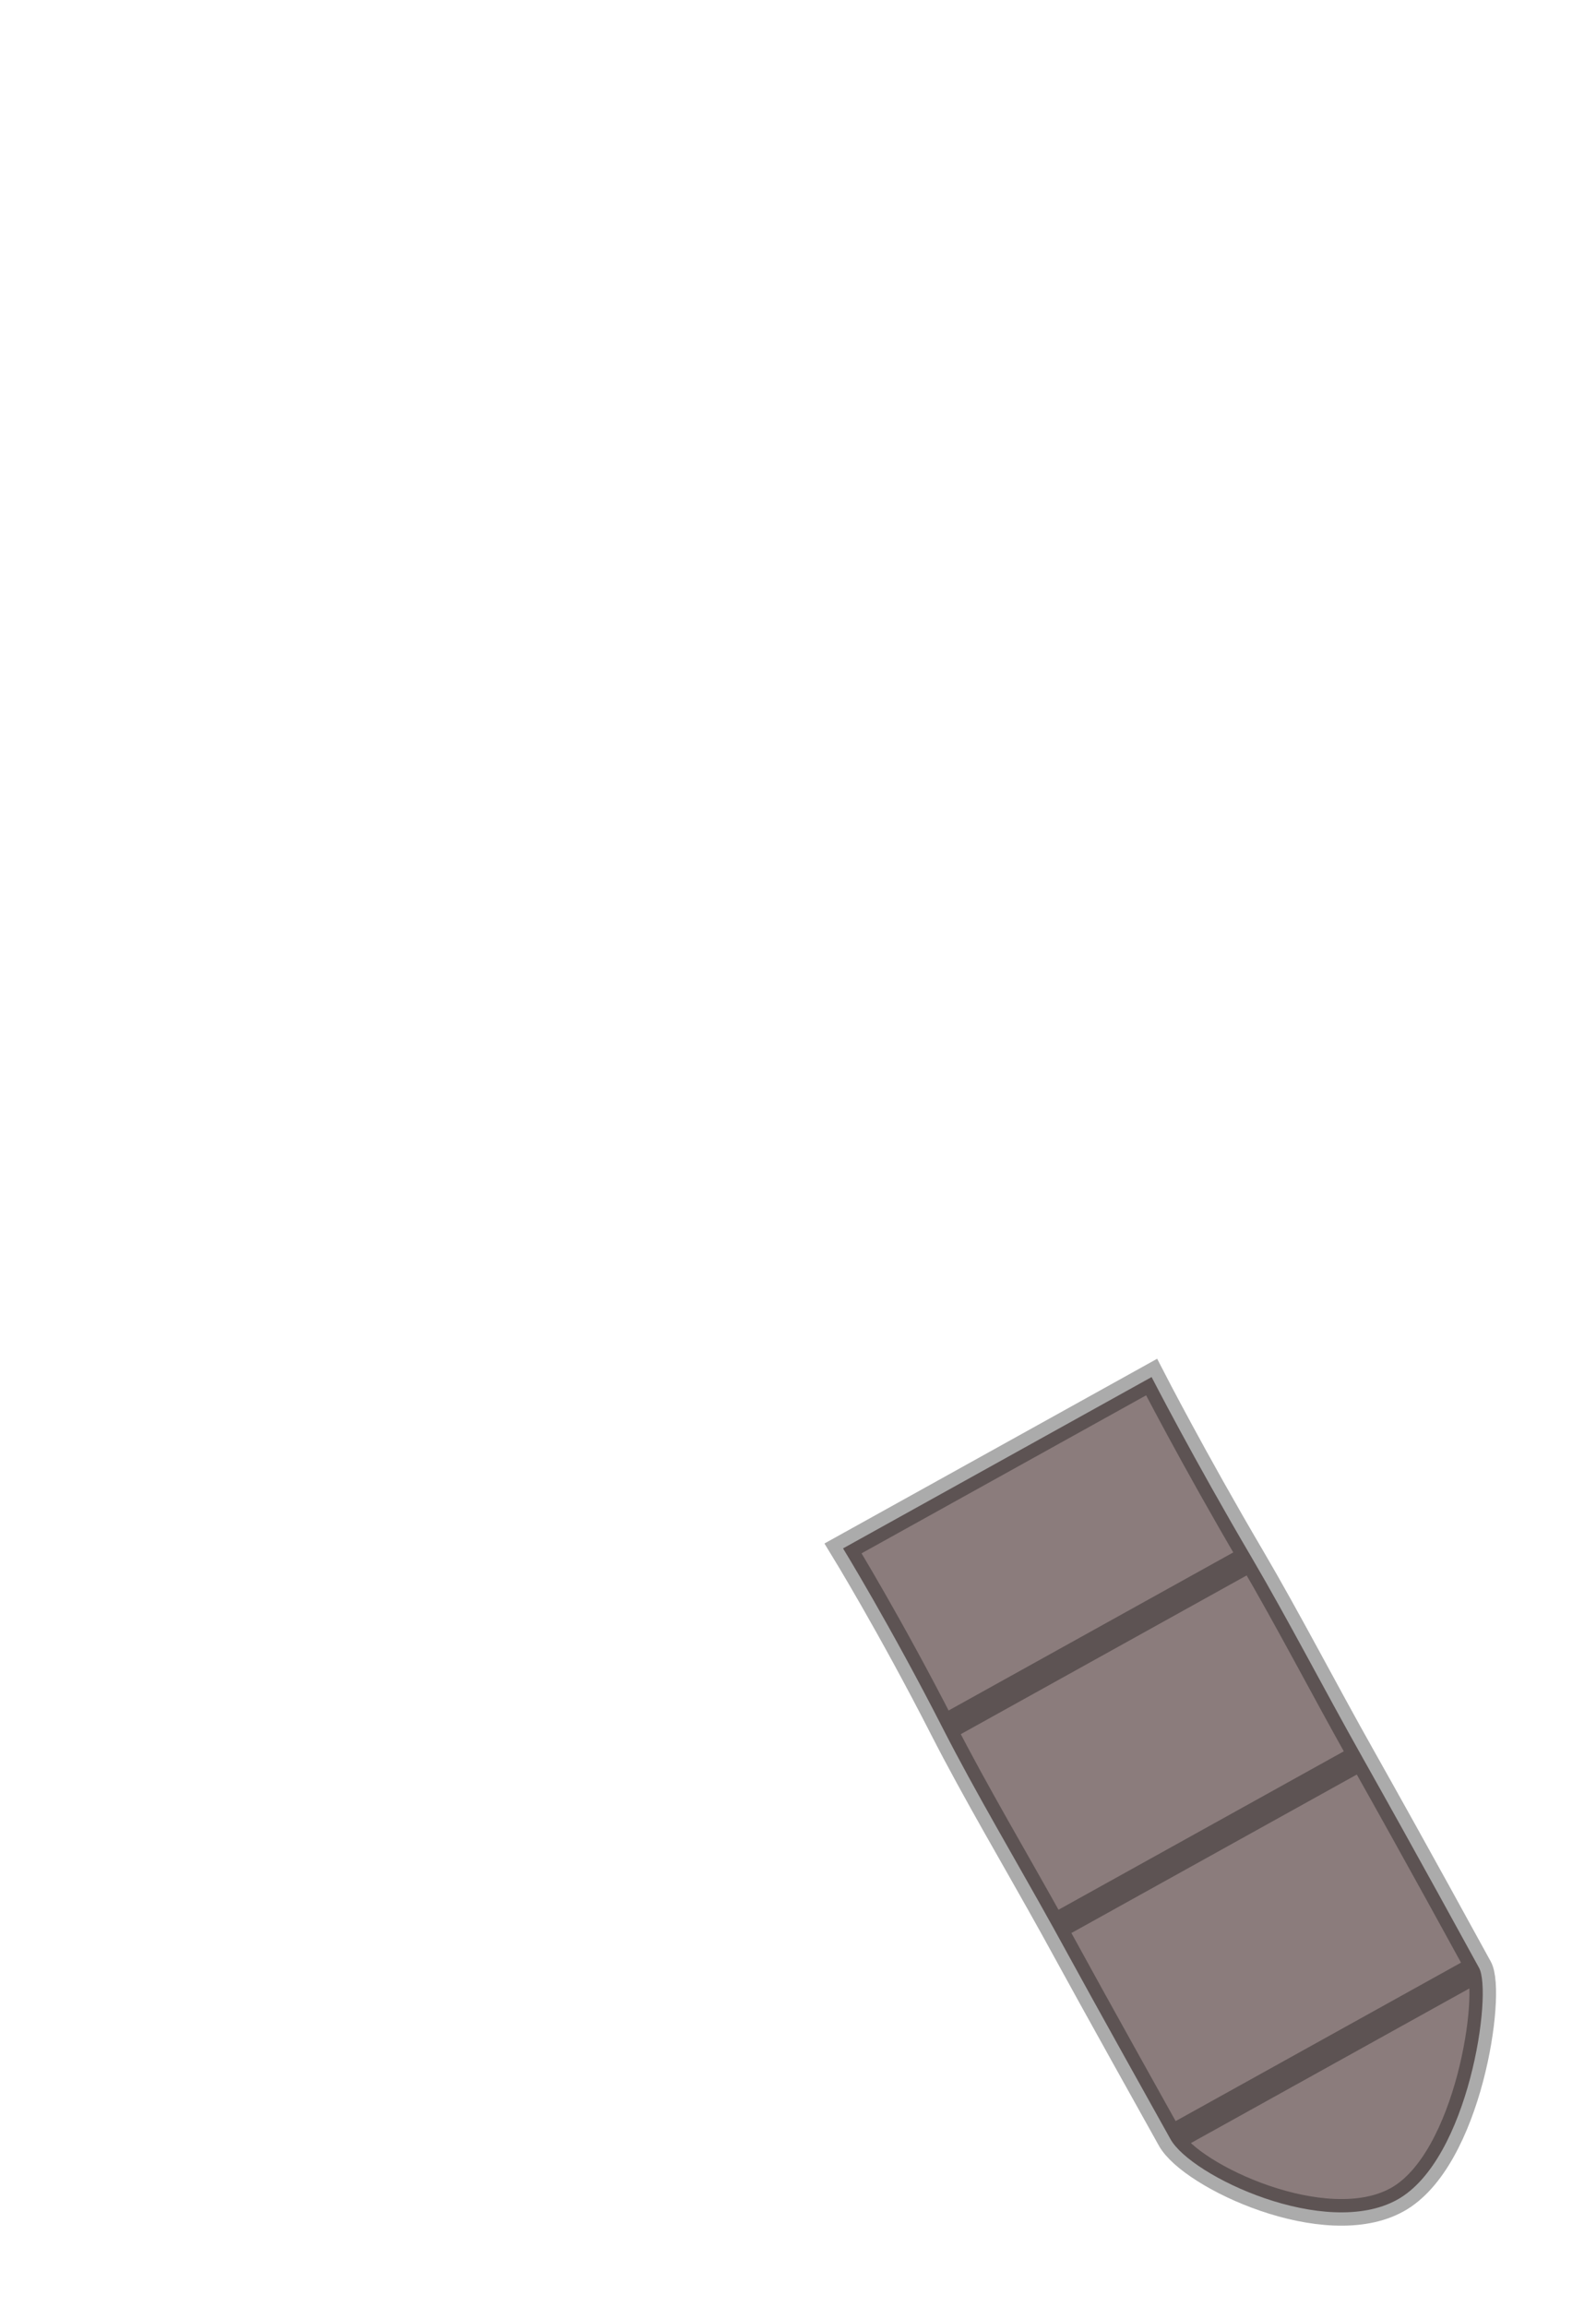 <svg width="18" height="26" viewBox="0 0 18 26" fill="none" xmlns="http://www.w3.org/2000/svg">
<g filter="url(#filter0_d)">
<path d="M11.282 19.327C11.282 19.327 3.554 5.536 3.025 4.442C2.497 3.349 4.792 1.994 5.415 3.117C6.038 4.24 13.672 18.002 13.672 18.002L11.282 19.327Z" fill="white"/>
</g>
<path d="M13.201 24.108C13.434 24.526 14.95 25.238 15.758 24.79C16.567 24.342 16.836 22.456 16.681 22.177C16.527 21.898 16.023 20.973 15.36 19.795C14.947 19.063 14.526 18.25 14.116 17.552C13.457 16.432 12.988 15.519 12.988 15.519L9.508 17.45C9.508 17.45 10.043 18.322 10.636 19.483C11.003 20.201 11.448 20.948 11.88 21.726C12.48 22.822 12.969 23.689 13.201 24.108Z" fill="#8B7C7C"/>
<path d="M13.201 24.108C13.434 24.526 14.95 25.238 15.758 24.79C16.567 24.342 16.836 22.456 16.681 22.177M13.201 24.108C12.969 23.689 12.48 22.822 11.88 21.726M13.201 24.108L16.681 22.177M16.681 22.177C16.527 21.898 16.023 20.973 15.36 19.795M11.88 21.726C11.448 20.948 11.003 20.201 10.636 19.483M11.88 21.726L15.36 19.795M15.36 19.795C14.947 19.063 14.526 18.25 14.116 17.552M14.116 17.552C13.457 16.432 12.988 15.519 12.988 15.519L9.508 17.45C9.508 17.45 10.043 18.322 10.636 19.483M14.116 17.552L10.636 19.483" stroke="black" stroke-opacity="0.33" stroke-width="0.3"/>
<defs>
<filter id="filter0_d" x="0.544" y="0.298" width="15.127" height="21.044" filterUnits="userSpaceOnUse" color-interpolation-filters="sRGB">
<feFlood flood-opacity="0" result="BackgroundImageFix"/>
<feColorMatrix in="SourceAlpha" type="matrix" values="0 0 0 0 0 0 0 0 0 0 0 0 0 0 0 0 0 0 127 0"/>
<feOffset/>
<feGaussianBlur stdDeviation="1"/>
<feColorMatrix type="matrix" values="0 0 0 0 0.963 0 0 0 0 0.108 0 0 0 0 0.108 0 0 0 1 0"/>
<feBlend mode="normal" in2="BackgroundImageFix" result="effect1_dropShadow"/>
<feBlend mode="normal" in="SourceGraphic" in2="effect1_dropShadow" result="shape"/>
</filter>
</defs>
</svg>
